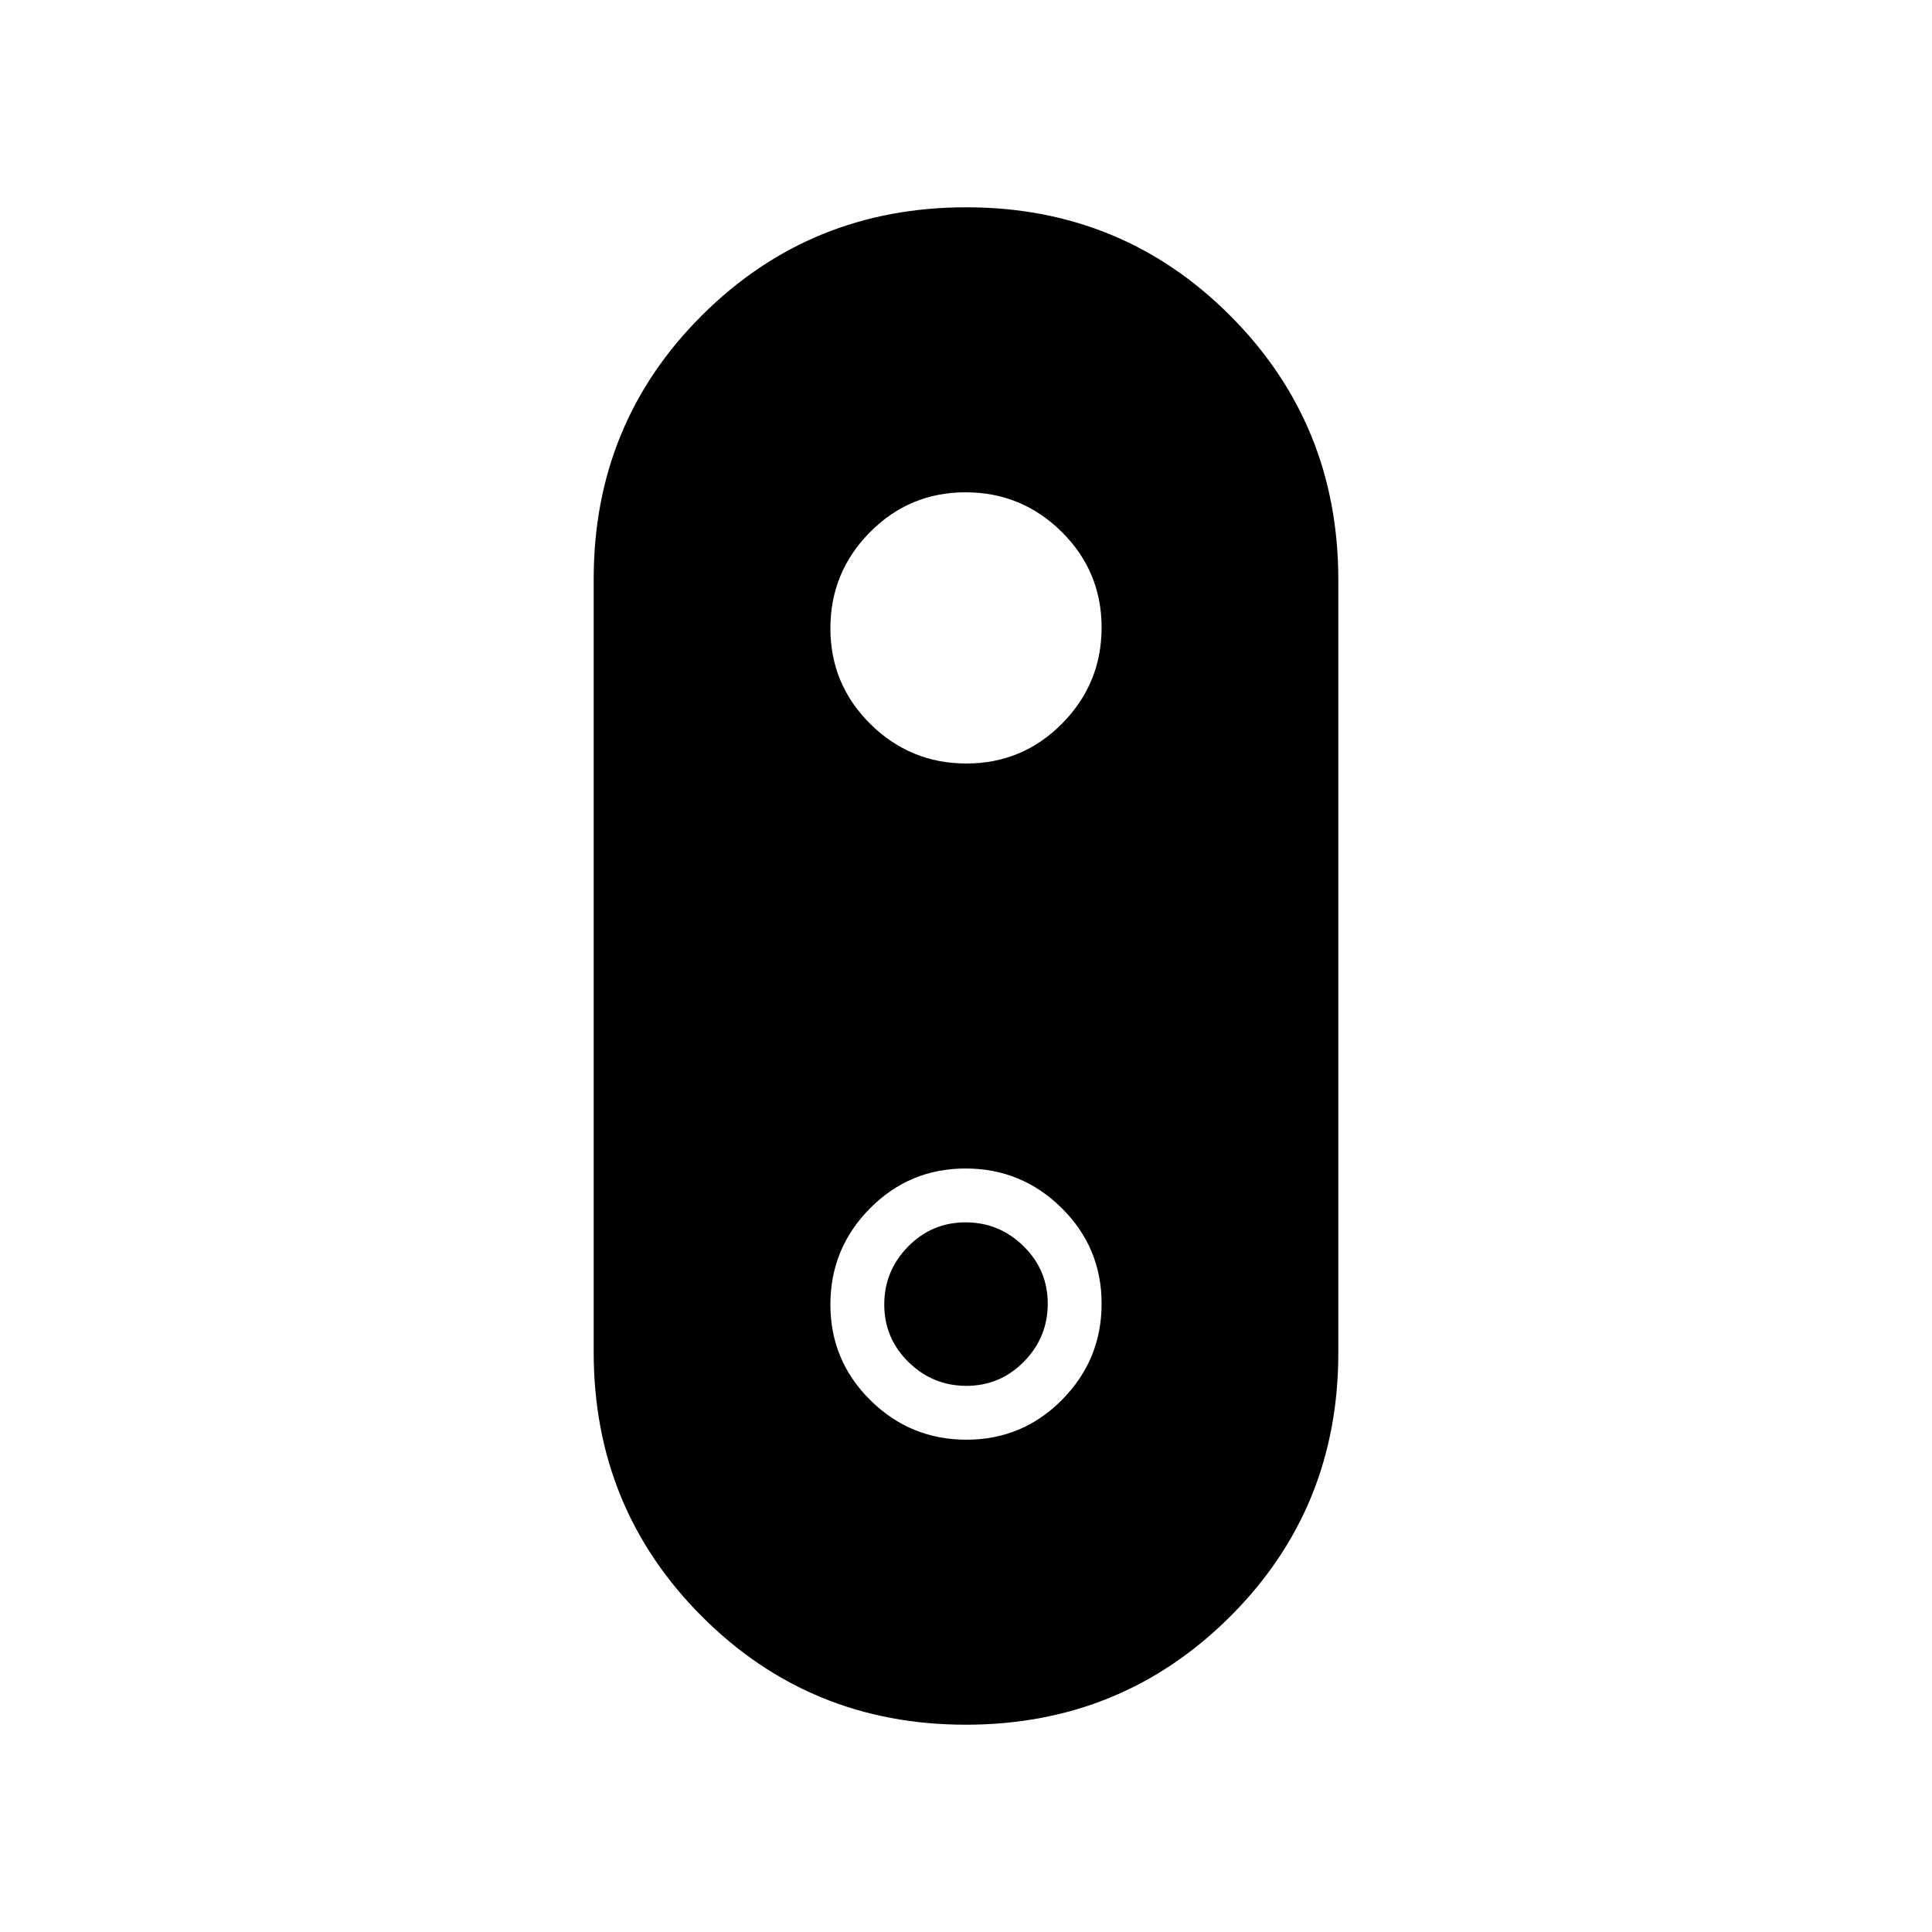 <svg xmlns="http://www.w3.org/2000/svg" height="20" viewBox="0 -960 960 960" width="20"><path d="M479.89-103q-77.43 0-131.16-53.84Q295-210.67 295-288.09v-384.19q0-77.42 53.84-131.07Q402.69-857 480.11-857q77.43 0 131.16 53.84Q665-749.33 665-671.91v384.19q0 77.42-53.84 131.07Q557.31-103 479.89-103Zm.32-477.62q27.89 0 47.53-19.85 19.64-19.86 19.64-47.74 0-27.89-19.85-47.53-19.86-19.64-47.74-19.64-27.89 0-47.53 19.85-19.64 19.86-19.64 47.74 0 27.89 19.85 47.53 19.86 19.64 47.74 19.64Zm0 336q27.89 0 47.53-19.85 19.64-19.86 19.64-47.74 0-27.89-19.85-47.53-19.86-19.64-47.74-19.64-27.89 0-47.53 19.85-19.64 19.86-19.64 47.74 0 27.89 19.85 47.53 19.86 19.64 47.74 19.64Zm0-26.76q-16.75 0-28.79-11.83t-12.04-28.58q0-16.75 11.83-28.79t28.58-12.04q16.75 0 28.79 11.83t12.04 28.58q0 16.75-11.83 28.79t-28.58 12.04Z"/></svg>
